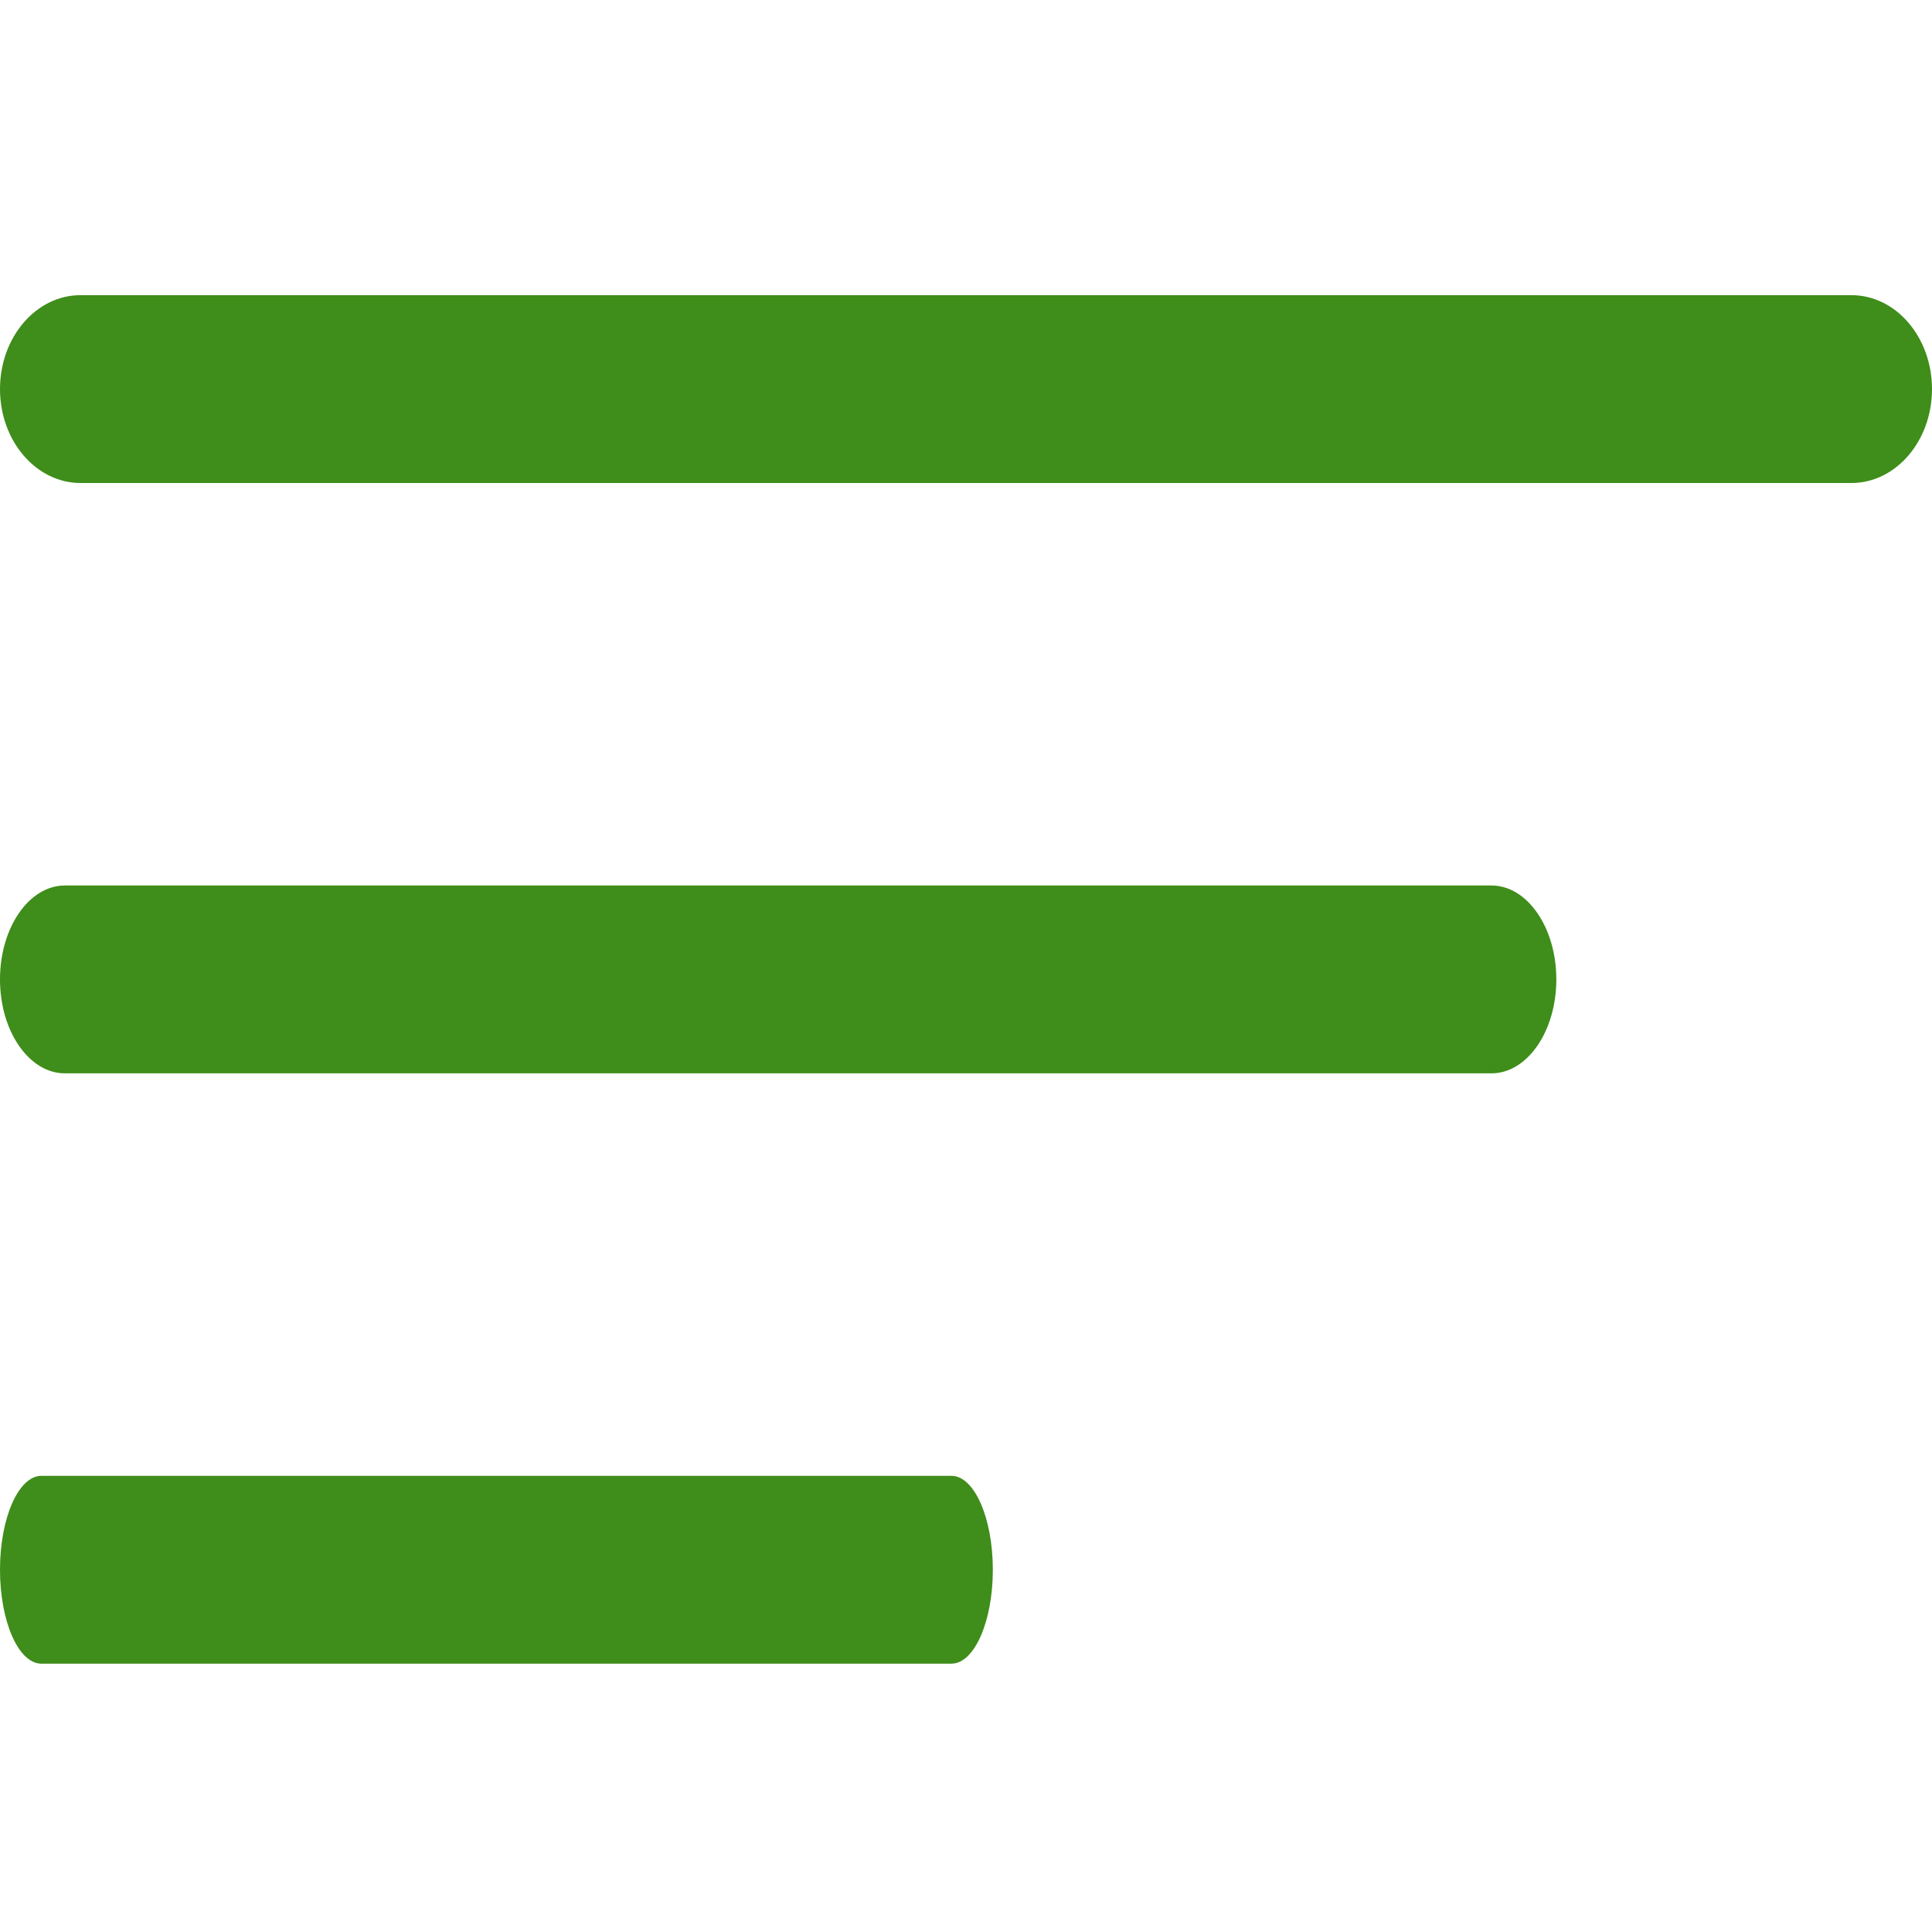 <svg width="72" height="72" viewBox="0 0 72 72" fill="none" xmlns="http://www.w3.org/2000/svg">
<path d="M35.458 62H1.542C0.691 62 0 60.432 0 58.5C0 56.568 0.691 55 1.542 55H35.458C36.309 55 37 56.568 37 58.5C37 60.432 36.309 62 35.458 62Z" fill="#3F8D1A"/>
<path d="M55.583 40H2.417C1.083 40 0 38.432 0 36.5C0 34.568 1.083 33 2.417 33H55.583C56.917 33 58 34.568 58 36.5C58 38.432 56.917 40 55.583 40Z" fill="#3F8D1A"/>
<path d="M69 18H3C1.344 18 0 16.432 0 14.5C0 12.568 1.344 11 3 11H69C70.656 11 72 12.568 72 14.5C72 16.432 70.656 18 69 18Z" fill="#3F8D1A"/>
</svg>
